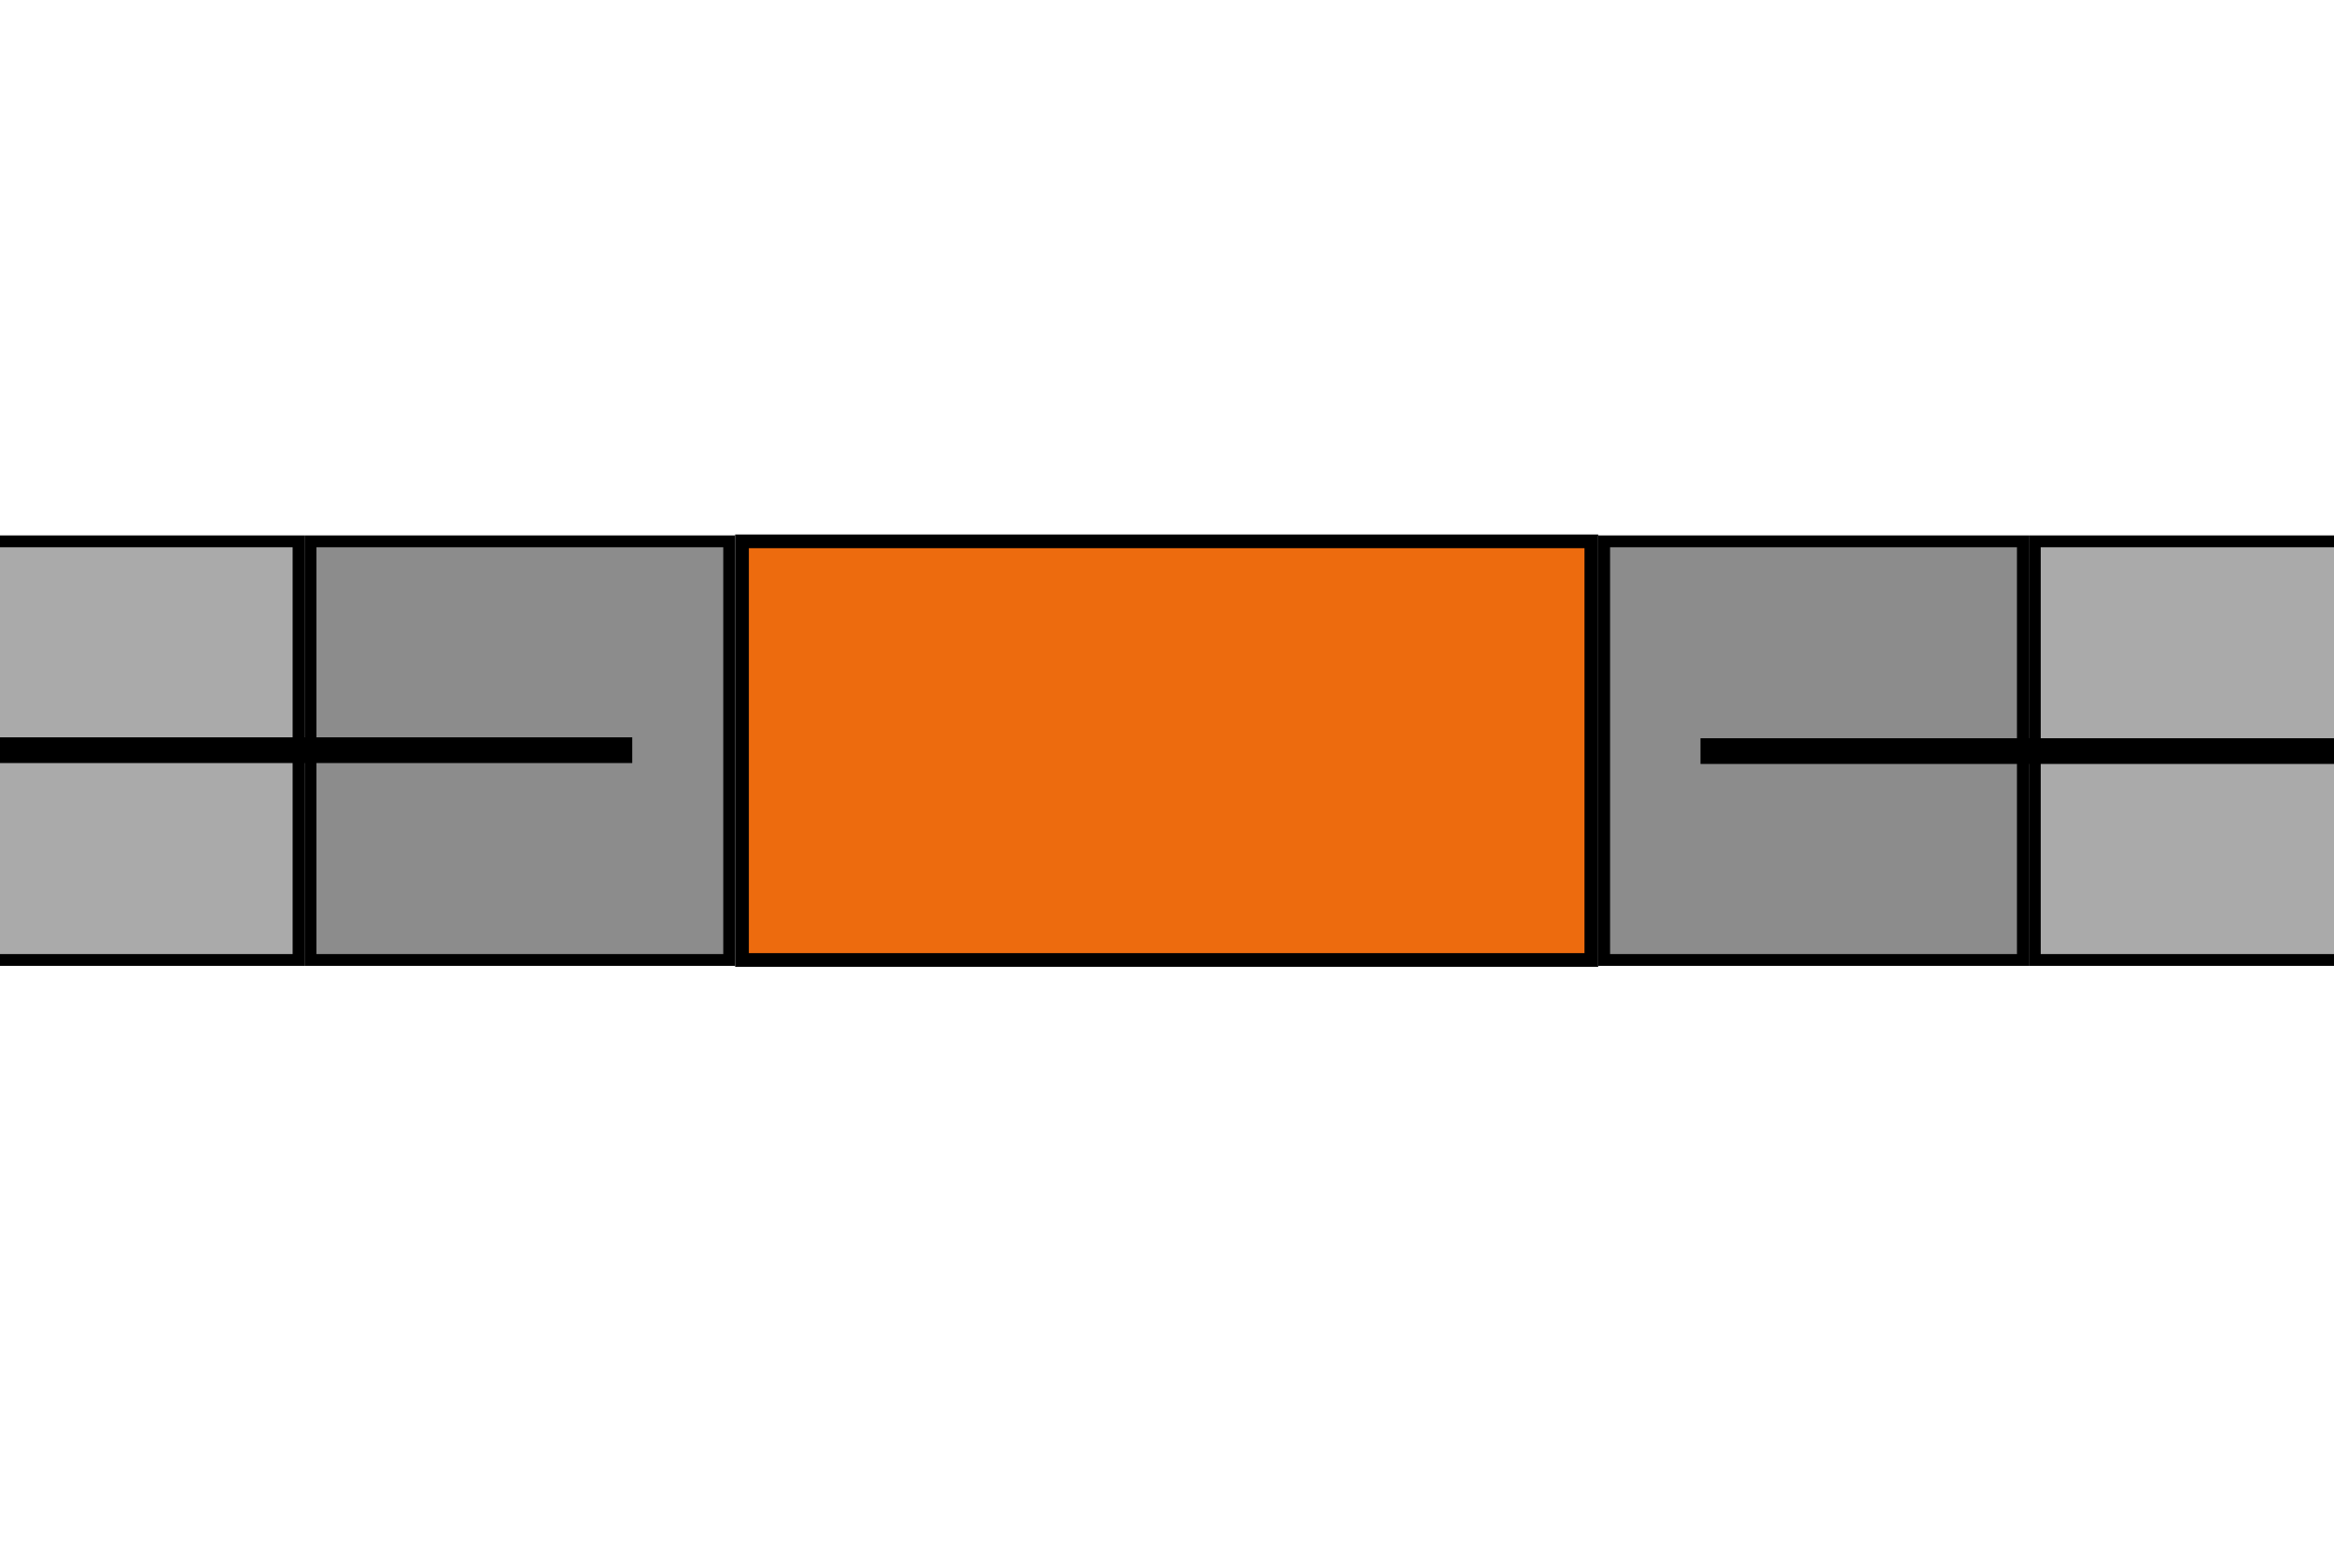 <?xml version="1.0" encoding="UTF-8" standalone="no"?>
<!-- Created with Inkscape (http://www.inkscape.org/) -->

<svg
   xmlns:dc="http://purl.org/dc/elements/1.1/"
   xmlns:cc="http://creativecommons.org/ns#"
   xmlns:rdf="http://www.w3.org/1999/02/22-rdf-syntax-ns#"
   xmlns:svg="http://www.w3.org/2000/svg"
   xmlns="http://www.w3.org/2000/svg"
   xmlns:sodipodi="http://sodipodi.sourceforge.net/DTD/sodipodi-0.dtd"
   xmlns:inkscape="http://www.inkscape.org/namespaces/inkscape"
   width="744.094"
   height="500"
   id="svg2"
   version="1.1"
   inkscape:version="0.48.5 r10040"
   sodipodi:docname="New document 1">
  <defs
     id="defs4">
    <marker
       inkscape:stockid="Arrow2Lend"
       orient="auto"
       refY="0.0"
       refX="0.0"
       id="Arrow2Lend"
       style="overflow:visible;">
      <path
         id="path3856"
         style="fill-rule:evenodd;stroke-width:0.625;stroke-linejoin:round;"
         d="M 8.719,4.034 L -2.207,0.016 L 8.719,-4.002 C 6.973,-1.63 6.983,1.616 8.719,4.034 z "
         transform="scale(1.1) rotate(180) translate(1,0)" />
    </marker>
    <marker
       inkscape:stockid="Arrow2Lend"
       orient="auto"
       refY="0"
       refX="0"
       id="Arrow2Lend-0"
       style="overflow:visible">
      <path
         inkscape:connector-curvature="0"
         id="path3856-9"
         style="fill-rule:evenodd;stroke-width:0.625;stroke-linejoin:round"
         d="M 8.719,4.034 -2.207,0.016 8.719,-4.002 C 6.973,-1.63 6.983,1.616 8.719,4.034 z"
         transform="matrix(-1.1,0,0,-1.1,-1.1,0)" />
    </marker>
  </defs>
  <sodipodi:namedview
     id="base"
     pagecolor="#ffffff"
     bordercolor="#666666"
     borderopacity="1.0"
     inkscape:pageopacity="0.0"
     inkscape:pageshadow="2"
     inkscape:zoom="0.49497475"
     inkscape:cx="316.50572"
     inkscape:cy="149.2851"
     inkscape:document-units="px"
     inkscape:current-layer="layer1"
     showgrid="false"
     inkscape:window-width="1366"
     inkscape:window-height="668"
     inkscape:window-x="0"
     inkscape:window-y="28"
     inkscape:window-maximized="1" />
  <g
     inkscape:label="Layer 1"
     inkscape:groupmode="layer"
     id="layer1"
     transform="translate(0,-552.362)">
    <path
       style="color:#000000;fill:#c8c8c8;fill-opacity:1;stroke:#000000;stroke-width:3.788;stroke-linecap:round;stroke-linejoin:miter;stroke-miterlimit:4;stroke-opacity:1;stroke-dashoffset:0;marker:none;visibility:visible;display:inline;overflow:visible;enable-background:accumulate"
       d="M -175.597,724.992 -42.098,724.992 -42.098,858.491 -175.597,858.491 z"
       id="rect2985"
       inkscape:connector-curvature="0" />
    <path
       style="color:#000000;fill:#c8c8c8;fill-opacity:1;stroke:#000000;stroke-width:3.788;stroke-linecap:round;stroke-linejoin:miter;stroke-miterlimit:4;stroke-opacity:1;stroke-dashoffset:0;marker:none;visibility:visible;display:inline;overflow:visible;enable-background:accumulate"
       d="M 785.983,724.992 919.482,724.992 919.482,858.491 785.983,858.491 z"
       id="rect2985-6"
       inkscape:connector-curvature="0" />
    <path
       style="color:#000000;fill:#aaaaaa;fill-opacity:1;stroke:#000000;stroke-width:3.788;stroke-linecap:round;stroke-linejoin:miter;stroke-miterlimit:4;stroke-opacity:1;stroke-dashoffset:0;marker:none;visibility:visible;display:inline;overflow:visible;enable-background:accumulate"
       d="M -38.31,724.992 95.188,724.992 95.188,858.491 -38.31,858.491 z"
       id="rect2985-8"
       inkscape:connector-curvature="0" />
    <path
       style="color:#000000;fill:#aaaaaa;fill-opacity:1;stroke:#000000;stroke-width:3.788;stroke-linecap:round;stroke-linejoin:miter;stroke-miterlimit:4;stroke-opacity:1;stroke-dashoffset:0;marker:none;visibility:visible;display:inline;overflow:visible;enable-background:accumulate"
       d="M 648.697,724.992 782.195,724.992 782.195,858.491 648.697,858.491 z"
       id="rect2985-9"
       inkscape:connector-curvature="0" />
    <path
       style="color:#000000;fill:#8c8c8c;fill-opacity:1;stroke:#000000;stroke-width:3.788;stroke-linecap:round;stroke-linejoin:miter;stroke-miterlimit:4;stroke-opacity:1;stroke-dashoffset:0;marker:none;visibility:visible;display:inline;overflow:visible;enable-background:accumulate"
       d="M 98.976,724.992 232.475,724.992 232.475,858.491 98.976,858.491 z"
       id="rect2985-7"
       inkscape:connector-curvature="0" />
    <path
       style="color:#000000;fill:#8c8c8c;fill-opacity:1;stroke:#000000;stroke-width:3.788;stroke-linecap:round;stroke-linejoin:miter;stroke-miterlimit:4;stroke-opacity:1;stroke-dashoffset:0;marker:none;visibility:visible;display:inline;overflow:visible;enable-background:accumulate"
       d="M 511.411,724.992 644.909,724.992 644.909,858.491 511.411,858.491 z"
       id="rect2985-1"
       inkscape:connector-curvature="0" />
    <path
       style="color:#000000;fill:#ed6b0e;fill-opacity:1;stroke:#000000;stroke-width:4.367;stroke-linecap:round;stroke-linejoin:miter;stroke-miterlimit:4;stroke-opacity:1;stroke-dasharray:none;stroke-dashoffset:0;marker:none;visibility:visible;display:inline;overflow:visible;enable-background:accumulate"
       d="M 236.552,724.992 236.552,858.492 329.958,858.492 370.052,858.492 507.333,858.492 507.333,724.992 370.052,724.992 329.958,724.992 236.552,724.992 z"
       id="rect2985-9-1"
       inkscape:connector-curvature="0" />
    <path
       style="fill:none;stroke:#000000;stroke-width:8.2;stroke-linecap:butt;stroke-linejoin:miter;stroke-miterlimit:4;stroke-opacity:1;stroke-dasharray:none;marker-end:url(#Arrow2Lend)"
       d="M 201.563,791.597 -259.066,791.597"
       id="path3829"
       inkscape:connector-curvature="0" />
    <path
       style="fill:none;stroke:#000000;stroke-width:8.2;stroke-linecap:butt;stroke-linejoin:miter;stroke-miterlimit:4;stroke-opacity:1;stroke-dasharray:none;marker-end:url(#Arrow2Lend)"
       d="M 542.128,791.886 1002.758,791.886"
       id="path3829-8"
       inkscape:connector-curvature="0" />
  </g>
</svg>

